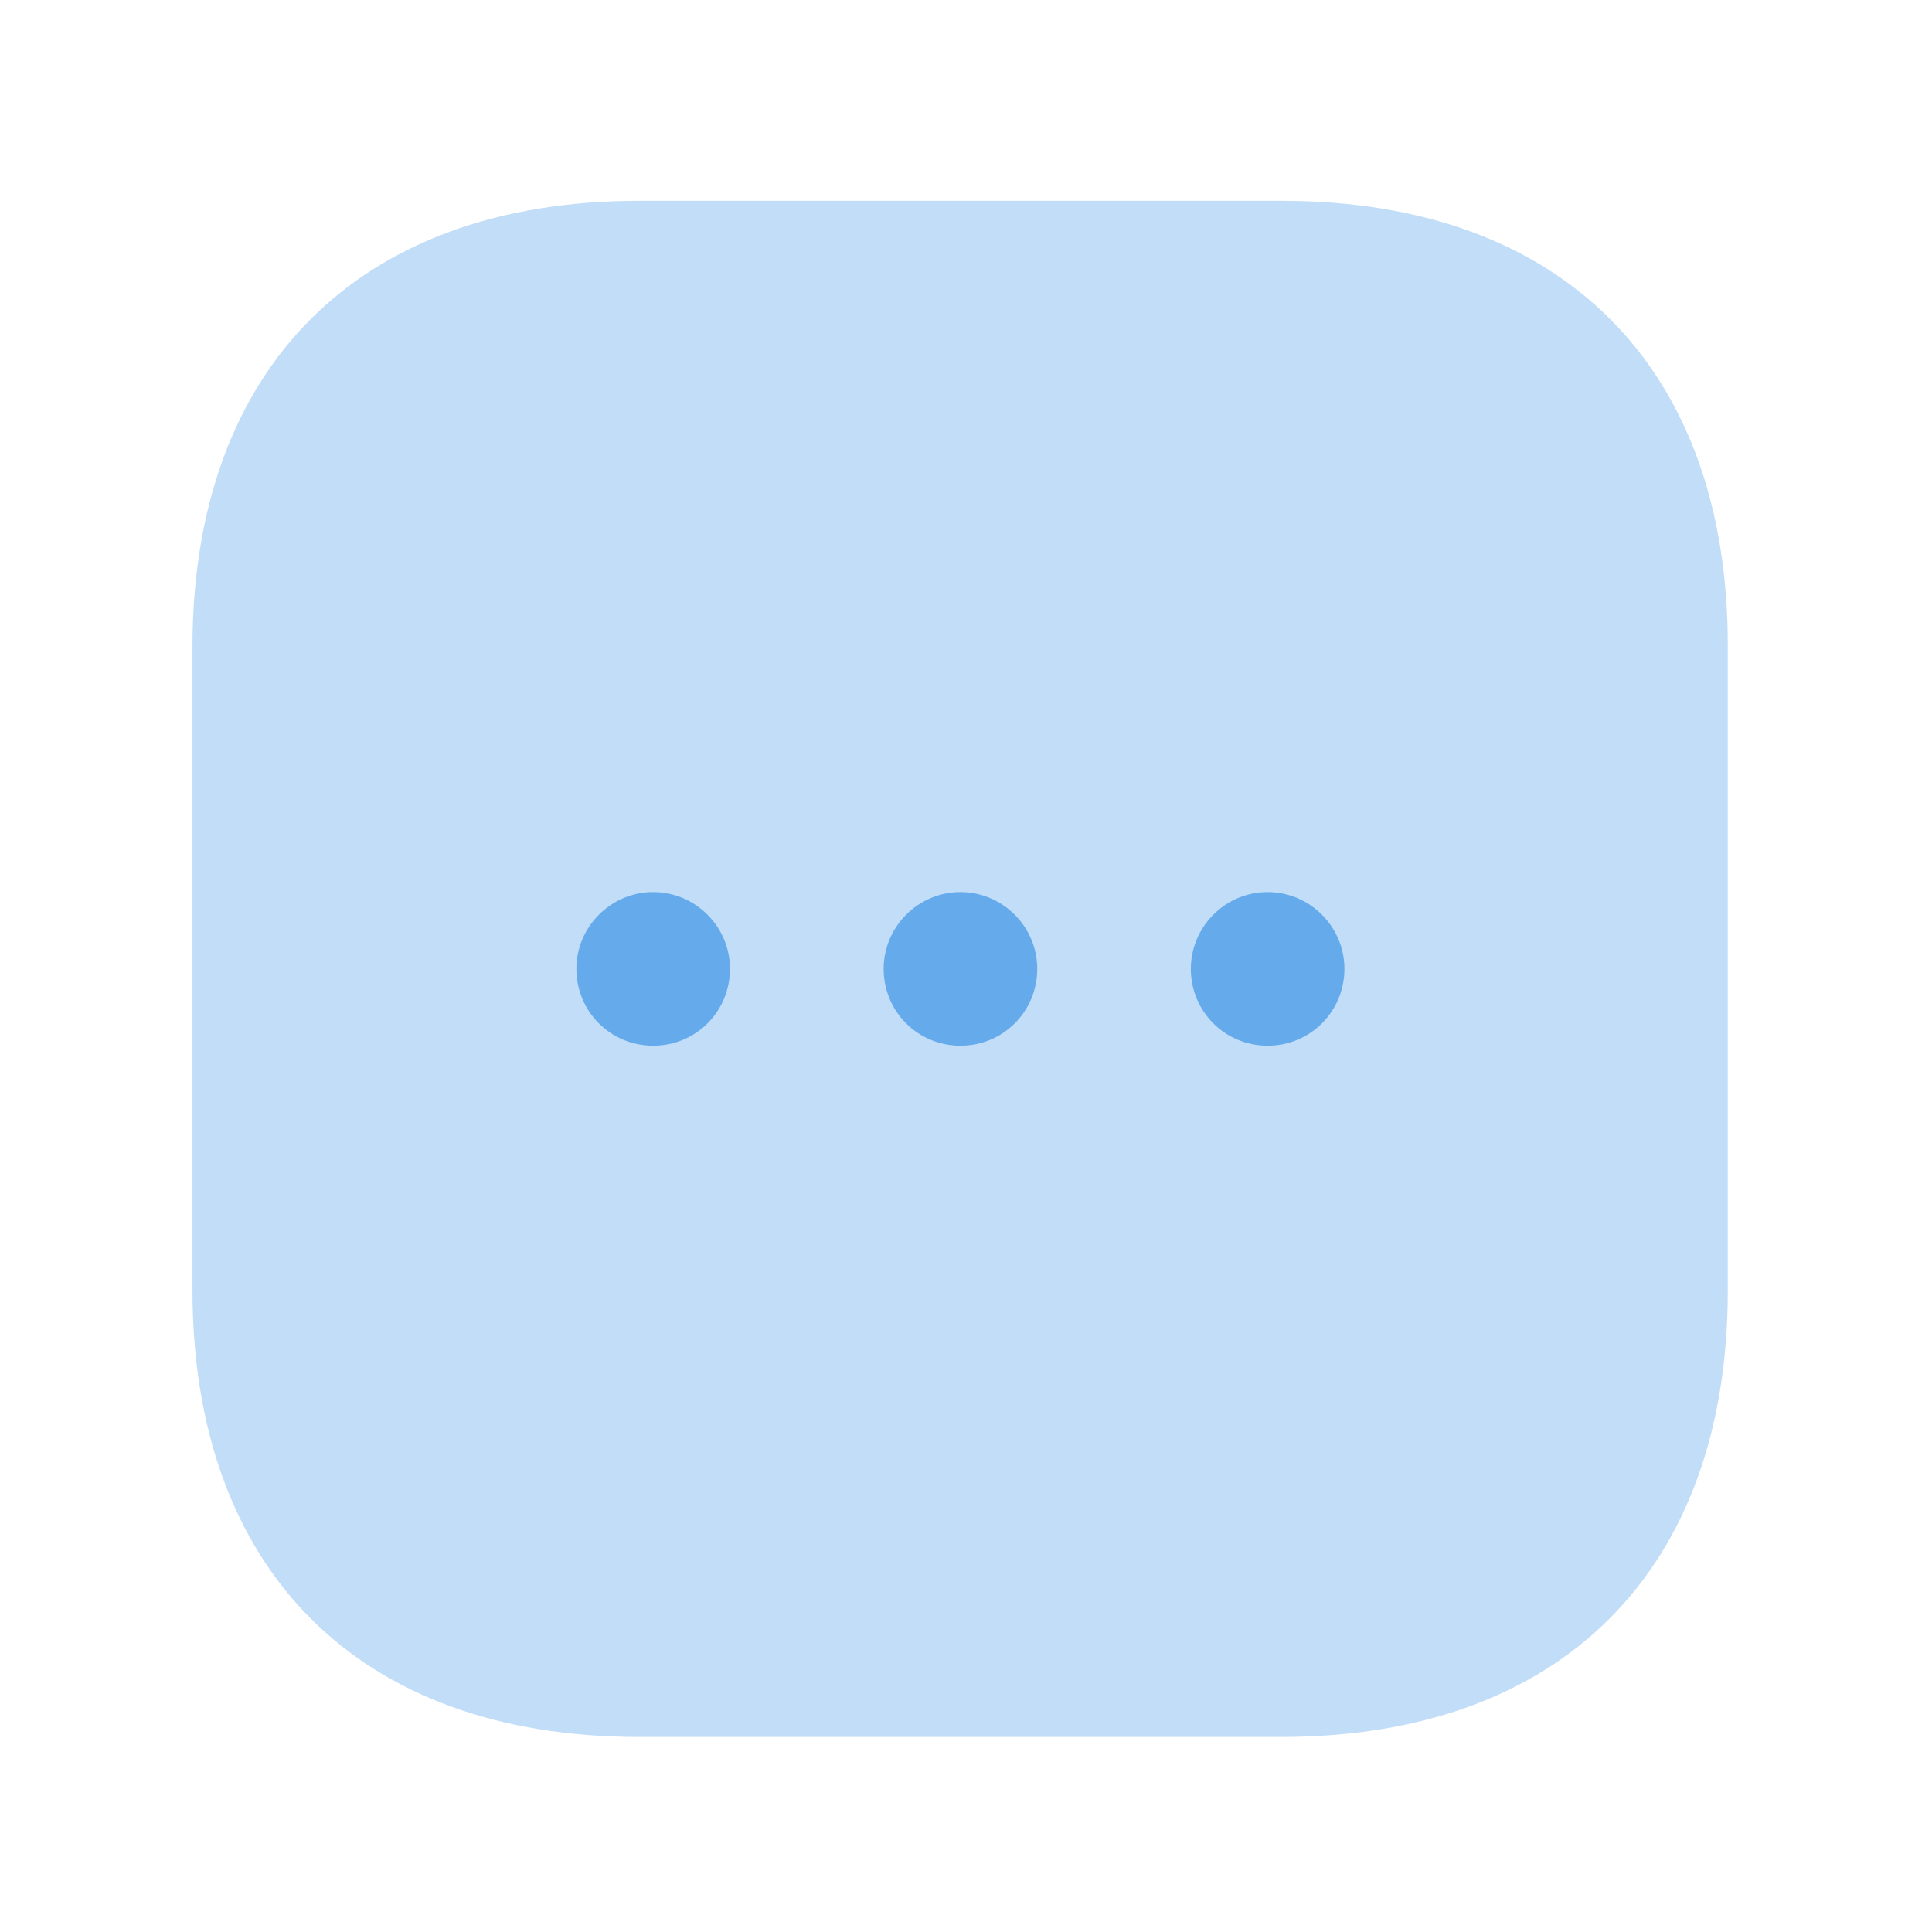 <svg width="24" height="24" viewBox="0 0 24 24" fill="none" xmlns="http://www.w3.org/2000/svg">
<path opacity="0.4" d="M15.929 2.495H7.934C4.461 2.495 2.391 4.565 2.391 8.038V16.024C2.391 19.506 4.461 21.577 7.934 21.577H15.92C19.392 21.577 21.463 19.506 21.463 16.034V8.038C21.472 4.565 19.402 2.495 15.929 2.495Z" fill="#65ABEC"/>
<path d="M11.931 12.99C11.396 12.99 10.977 12.561 10.977 12.036C10.977 11.511 11.406 11.082 11.931 11.082C12.455 11.082 12.885 11.511 12.885 12.036C12.885 12.561 12.465 12.99 11.931 12.99Z" fill="#65ABEC"/>
<path d="M15.747 12.99C15.213 12.99 14.793 12.561 14.793 12.036C14.793 11.511 15.222 11.082 15.747 11.082C16.272 11.082 16.701 11.511 16.701 12.036C16.701 12.561 16.281 12.99 15.747 12.99Z" fill="#65ABEC"/>
<path d="M8.114 12.99C7.58 12.99 7.16 12.561 7.16 12.036C7.16 11.511 7.59 11.082 8.114 11.082C8.639 11.082 9.068 11.511 9.068 12.036C9.068 12.561 8.649 12.99 8.114 12.99Z" fill="#65ABEC"/>
</svg>
